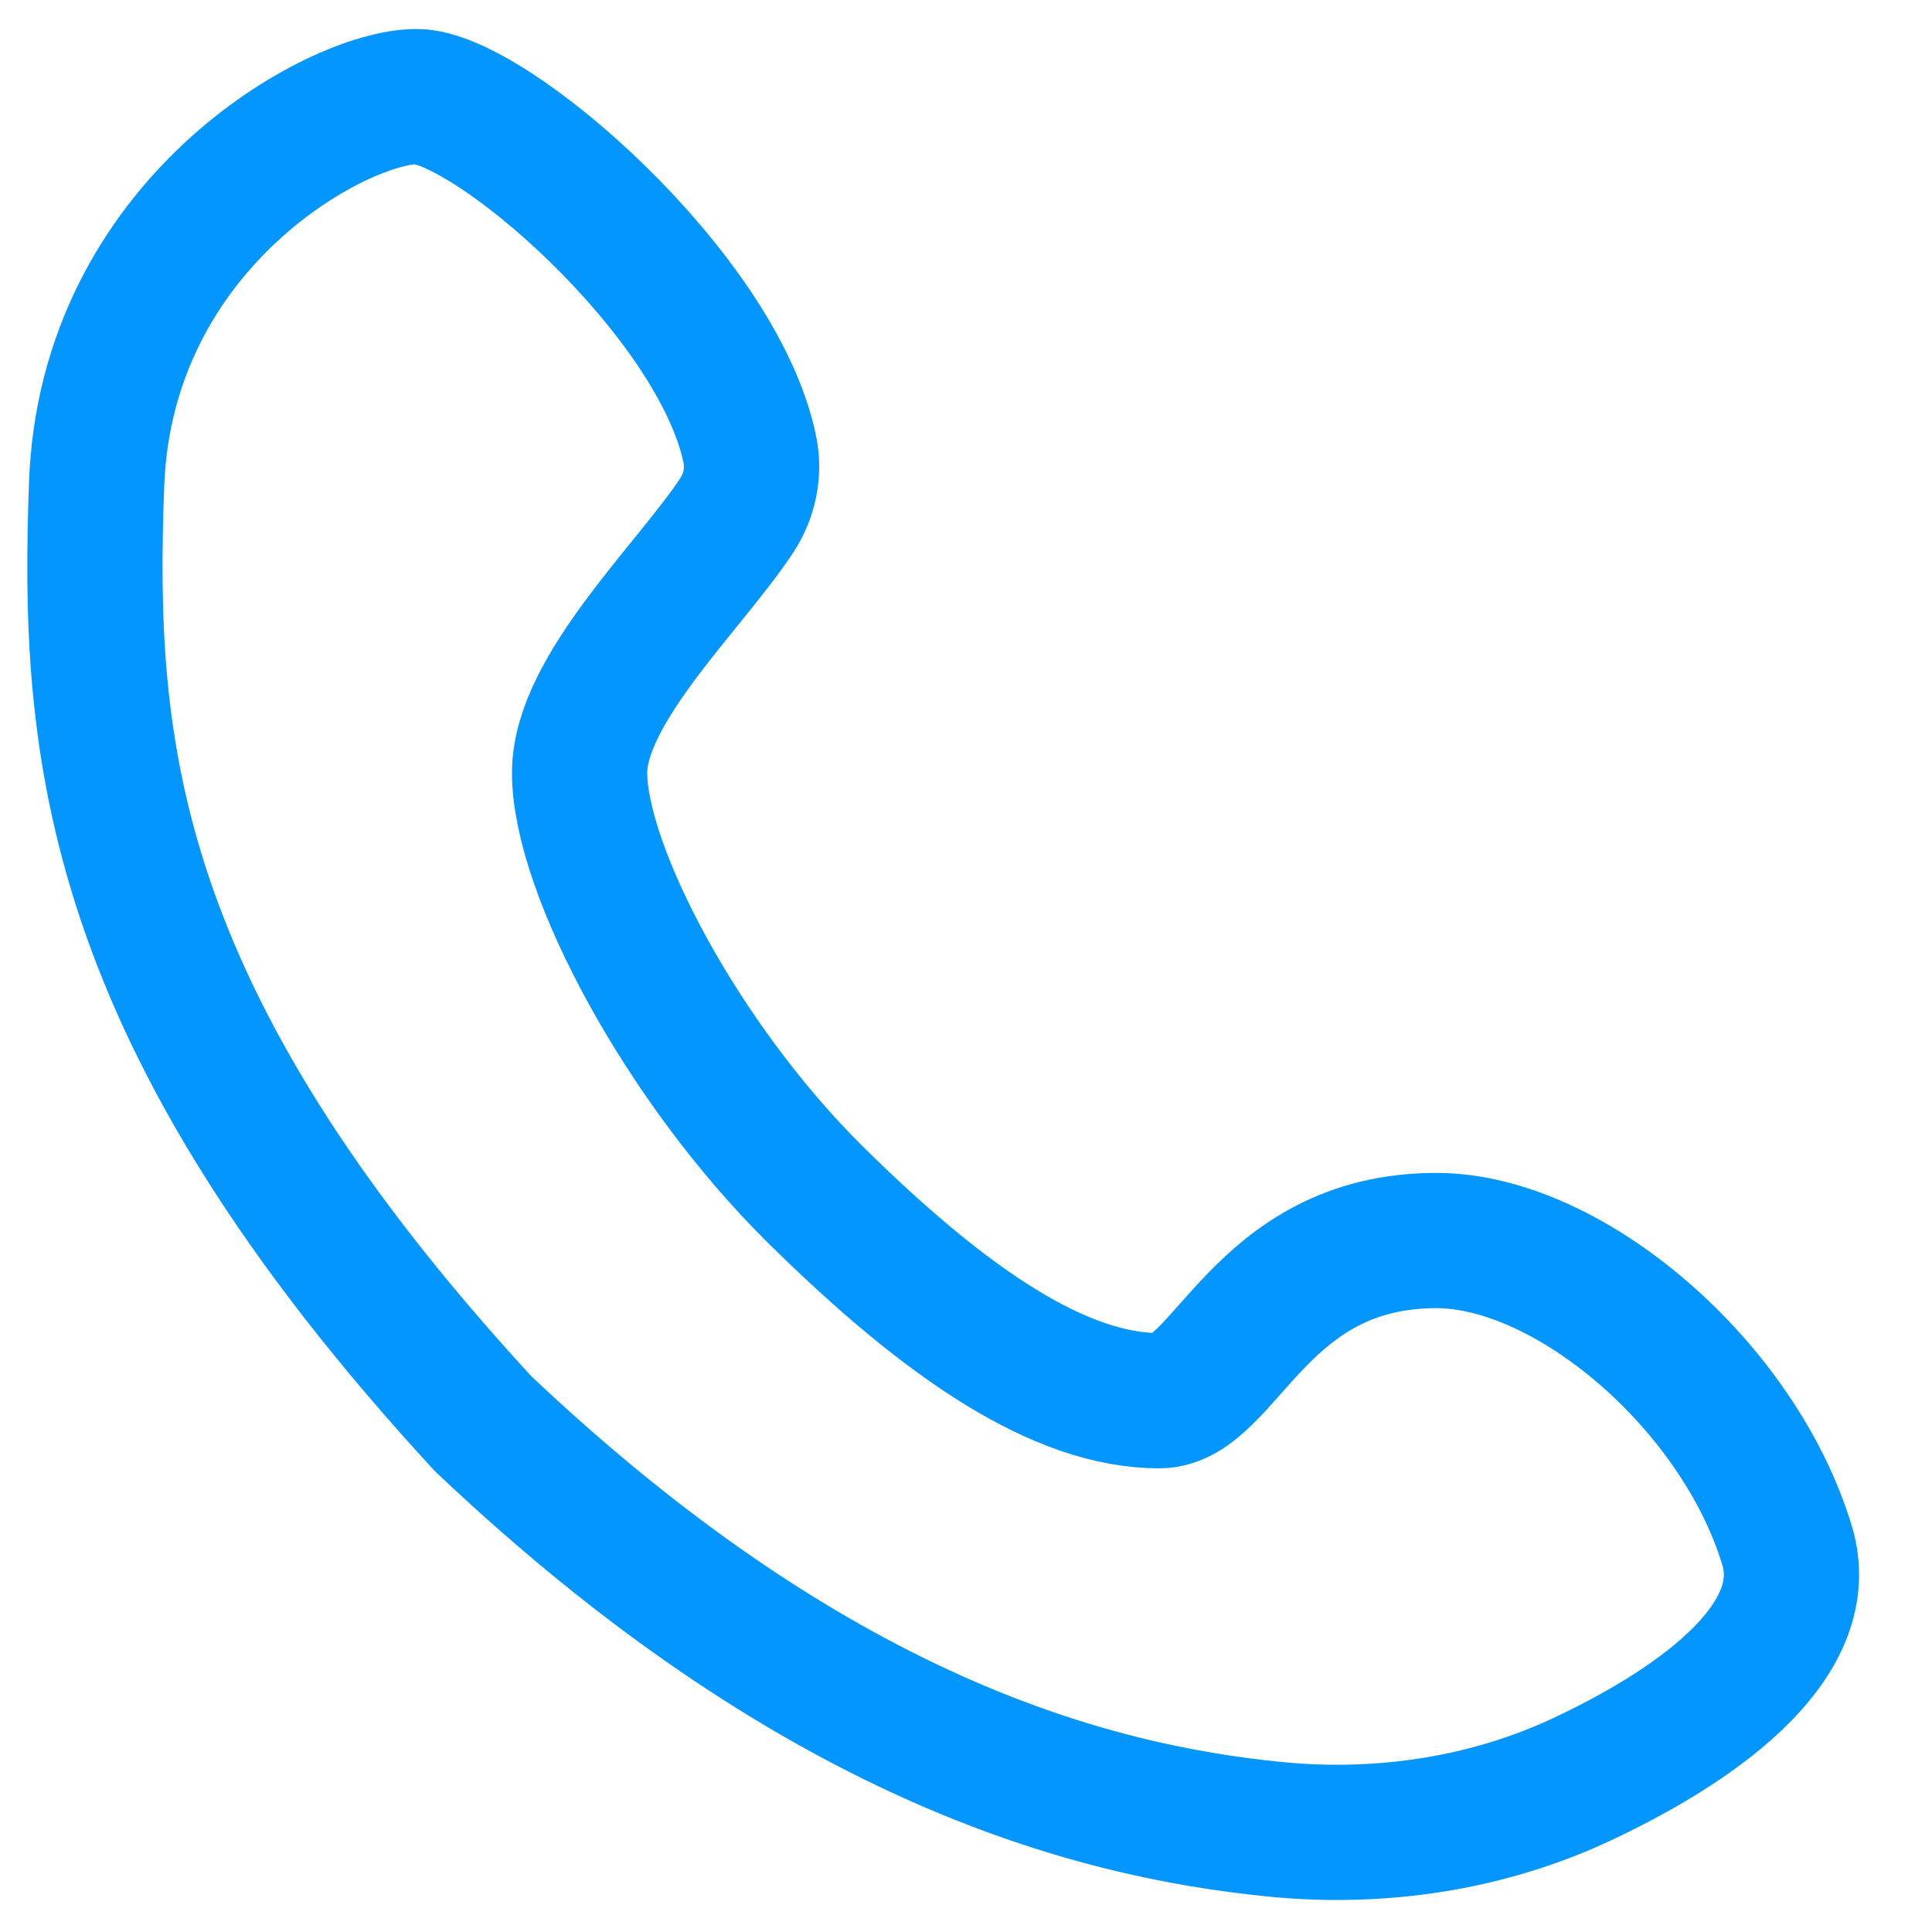 <svg width="20" height="20" viewBox="0 0 20 20" fill="none" xmlns="http://www.w3.org/2000/svg">
<path d="M7.625 5.338C7.137 6.077 6 7.139 6 8C6 8.997 7.062 11.005 8.442 12.368C9.822 13.732 10.99 14.5 12 14.5C12.687 14.5 13.033 12.842 14.869 12.842C16.246 12.842 18 14.342 18.5 16C18.786 16.951 17.664 17.809 16.405 18.406C15.418 18.875 14.311 19.043 13.223 18.939C11.237 18.747 8.404 17.962 5 14.737C1.098 10.5 0.901 7.724 1 5.014C1.098 2.303 3.5 1 4.311 1C5.064 1 7.424 3.038 7.761 4.647C7.812 4.886 7.76 5.134 7.625 5.338Z" stroke="#0496FF" stroke-width="1.4" stroke-linecap="round" stroke-linejoin="round"/>
</svg>
